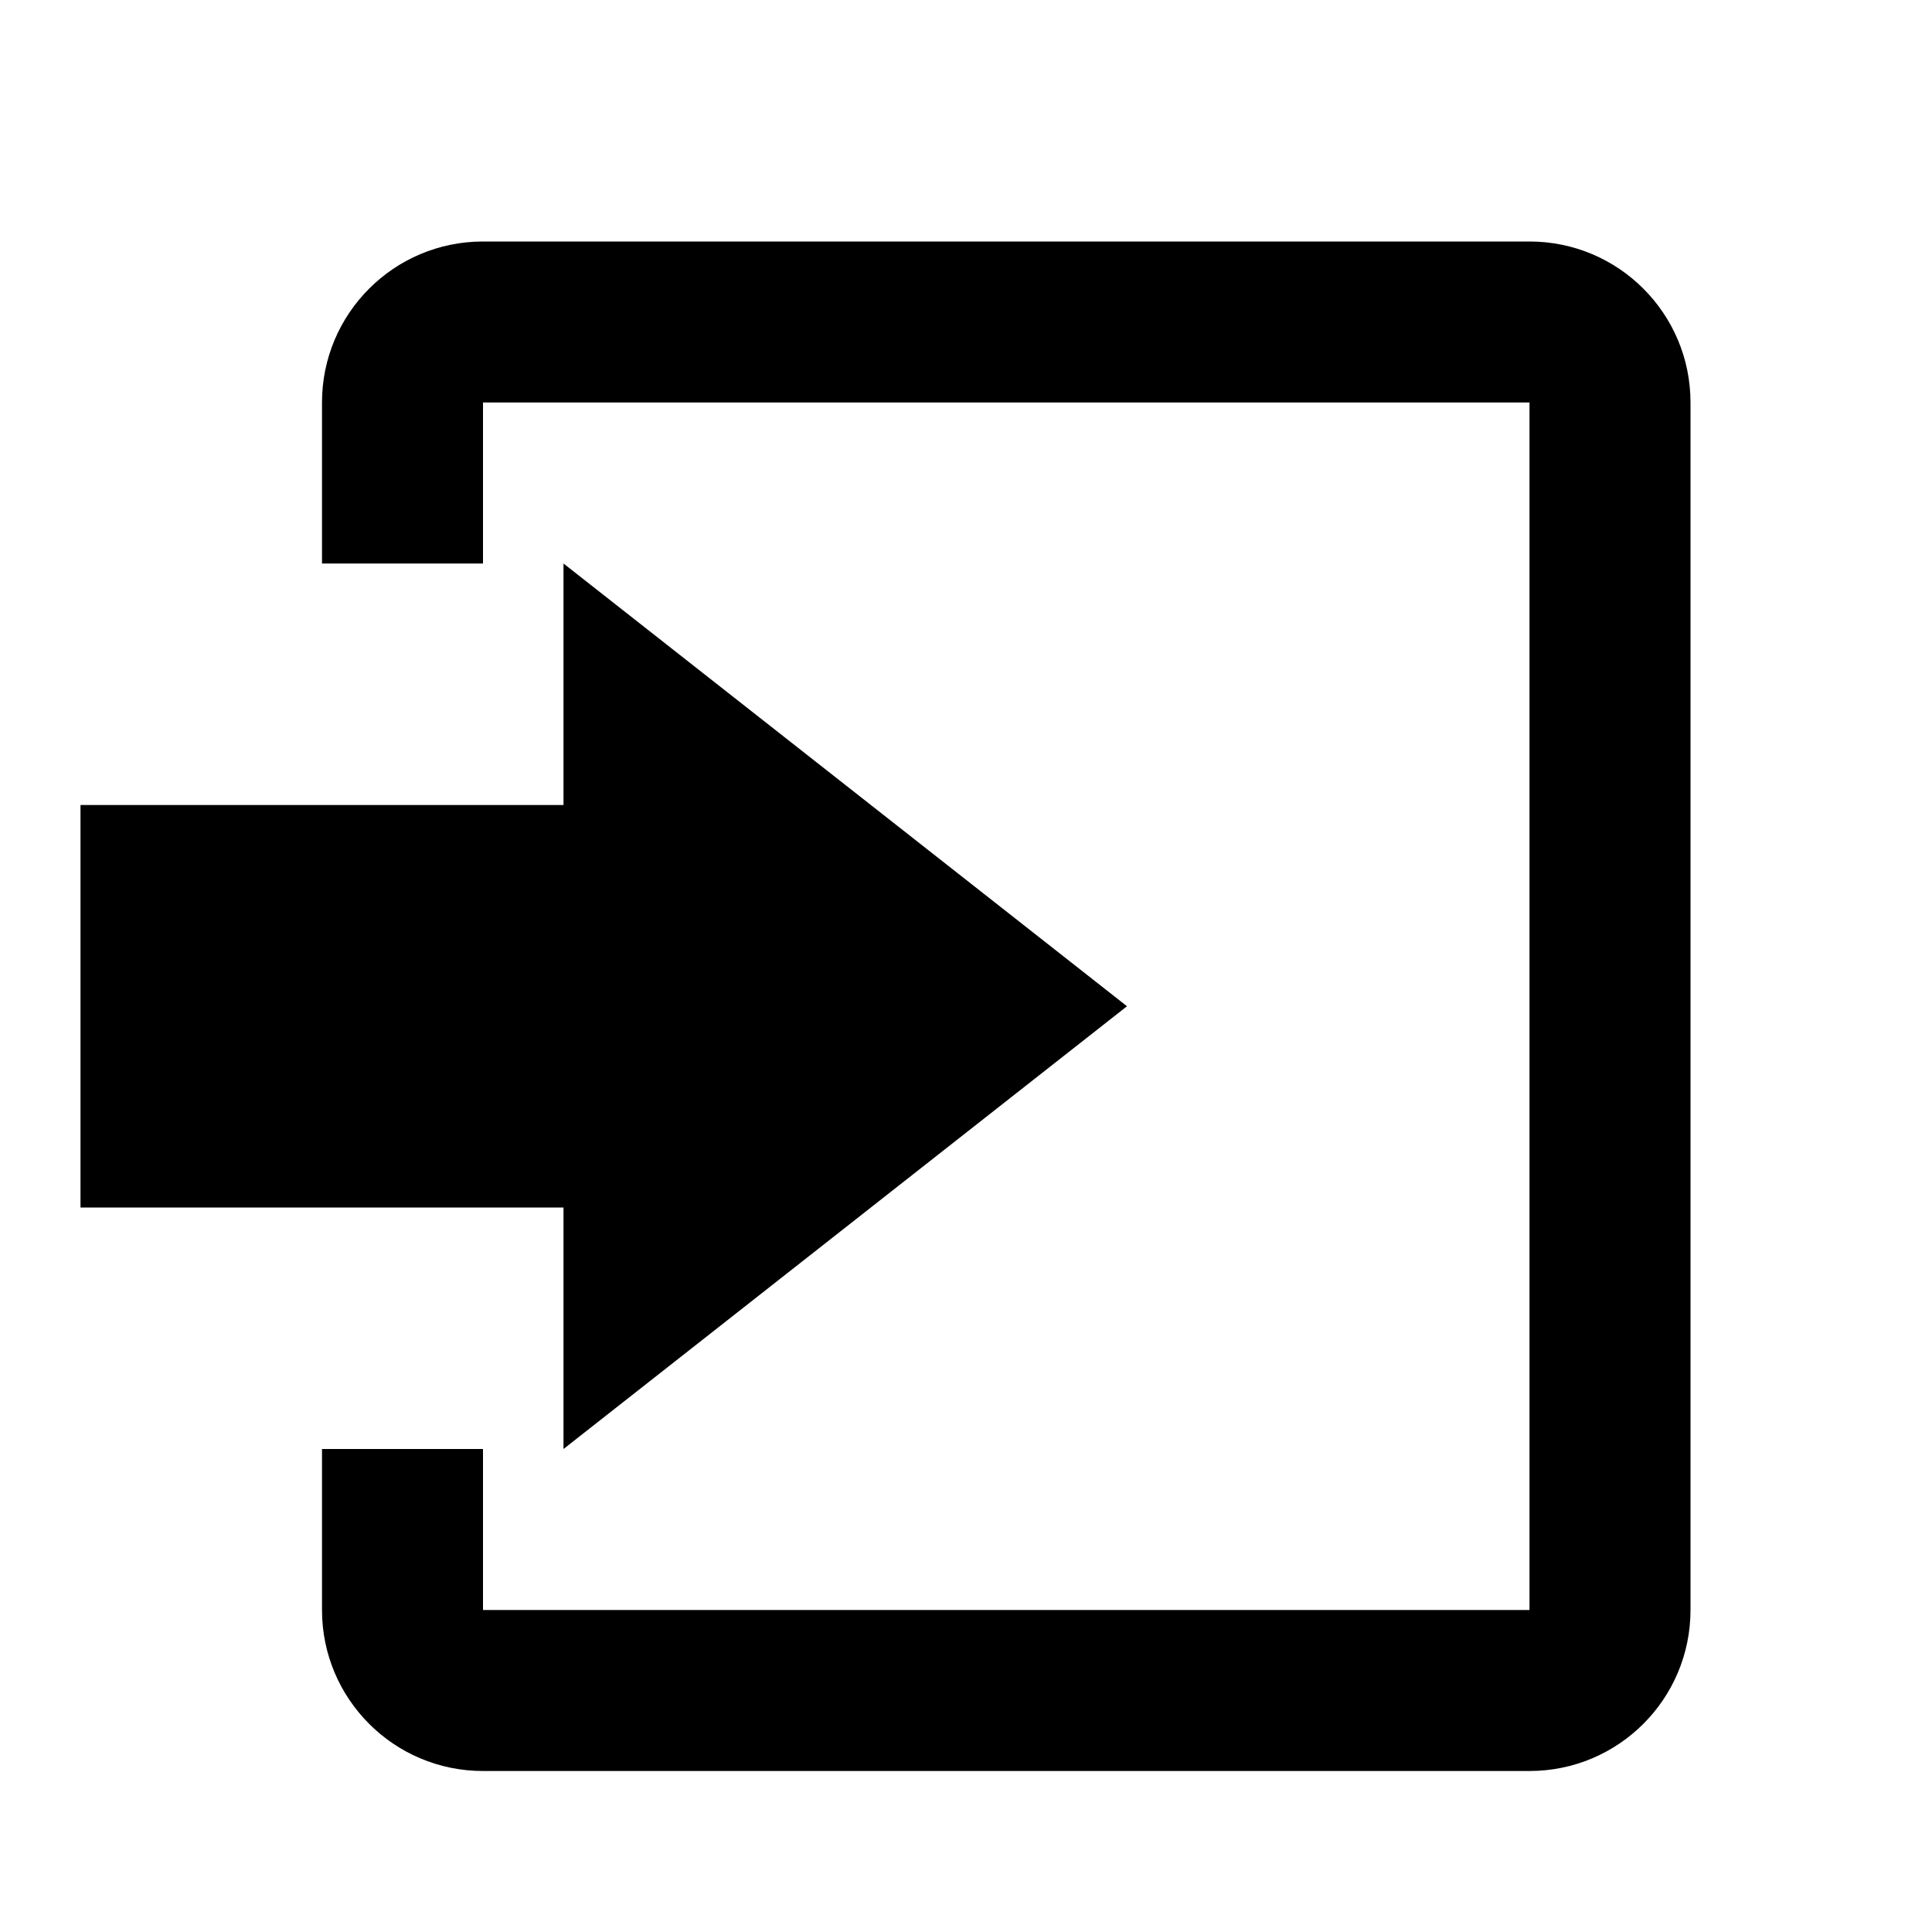 <svg viewBox="0 0 24 24" width="24px" height="24px" xmlns="http://www.w3.org/2000/svg">
    <g fill='#000'>
        <path d="M4,18 L6,18 L6,20 L19,20 L19,5 L6,5 L6,7 L4,7 L4,5 C4,3.895 4.895,3 6,3 L19,3 C20.105,3 21,3.895 21,5 L21,20 C21,21.105 20.105,22 19,22 L6,22 C4.895,22 4,21.105 4,20 L4,18 Z"></path>
        <polygon points="1 10 7 10 7 7 14 12.5 7 18 7 15 1 15"></polygon>
    </g>
</svg>
